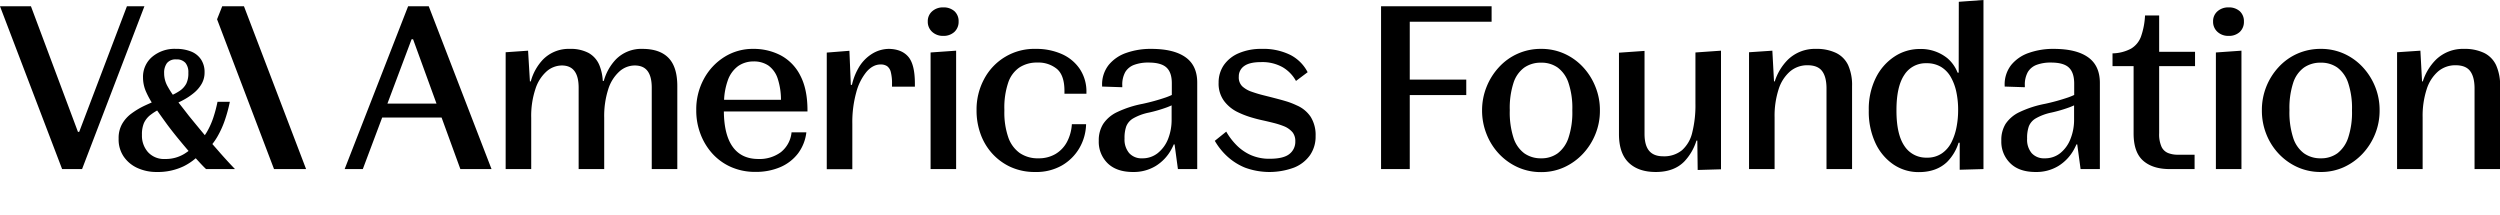 <svg xmlns="http://www.w3.org/2000/svg" viewBox="0 0 1114.89 96" preserveAspectRatio="xMinYMax meet"><path fill="currentColor" d="m56.6 2.8-21.28 56h-.56L13.8 2.8H0l27.7 72.6h8.9L64.4 2.8h-7.8zm38.11 61.43a28.69 28.69 0 0 0 2.14-3.13 41.17 41.17 0 0 0 3.35-7.3 65.4 65.4 0 0 0 2.3-8.4H97a59.93 59.93 0 0 1-1.85 7 34.21 34.21 0 0 1-2.8 6.3c-.32.55-.66 1.08-1 1.58-.07-.08-.14-.15-.2-.23q-3.66-4.39-7-8.5-2.31-3-4.57-5.86c.68-.33 1.37-.65 2-1a28.42 28.42 0 0 0 4.95-3.3 14.88 14.88 0 0 0 3.45-4.1 10.06 10.06 0 0 0 1.25-5v-.1a10.11 10.11 0 0 0-1.5-5.55 9.5 9.5 0 0 0-4.35-3.6 17.62 17.62 0 0 0-7-1.25 15.44 15.44 0 0 0-10.5 3.55 11.64 11.64 0 0 0-4.1 9.25v.2a15.73 15.73 0 0 0 1.5 6.45 37.56 37.56 0 0 0 2.39 4.45c-1 .44-2 .89-3 1.35a35.15 35.15 0 0 0-6 3.55 15.09 15.09 0 0 0-4.25 4.75 12.74 12.74 0 0 0-1.52 6.36v.3a13.51 13.51 0 0 0 2.25 7.8 14.77 14.77 0 0 0 6.1 5.1A20.43 20.43 0 0 0 70 76.7a26.56 26.56 0 0 0 12-2.6 25.82 25.82 0 0 0 5.29-3.53l1.91 2.08c.93 1 1.83 1.95 2.7 2.75h12.9q-2.91-3-6.45-7c-1.2-1.4-2.42-2.75-3.64-4.17ZM73.2 32.6a7.15 7.15 0 0 1 1.25-4.45 4.86 4.86 0 0 1 4.15-1.65 5.08 5.08 0 0 1 4.1 1.55A6.44 6.44 0 0 1 84 32.3v.4a10.34 10.34 0 0 1-.9 4.55A8.93 8.93 0 0 1 80 40.6a22.56 22.56 0 0 1-2.93 1.64 39.28 39.28 0 0 1-2.22-3.54A11.87 11.87 0 0 1 73.2 33Zm.4 38.3a9.62 9.62 0 0 1-7.6-3.05 11 11 0 0 1-2.7-7.55V60a12.85 12.85 0 0 1 .9-5.15 9.71 9.71 0 0 1 3.1-3.75 22.75 22.75 0 0 1 2.78-1.82c1.5 2.13 3.09 4.36 4.82 6.72q2.49 3.3 5.1 6.45c1.41 1.71 2.76 3.32 4.09 4.87-.57.42-1.16.83-1.79 1.23a15.87 15.87 0 0 1-8.7 2.35ZM99.1 2.8l-2.3 5.8 25.4 66.8h14.3L108.8 2.8h-9.7zm82.9 0-28.3 72.6h8.1l8.64-23h26.48l8.38 23h13.9l-28-72.6Zm-9.23 43.4 10.78-28.7h.66l10.45 28.7ZM286.5 21.8a15.9 15.9 0 0 0-11.95 4.8 22.83 22.83 0 0 0-5.29 9.5h-.44a21.75 21.75 0 0 0-1.47-6.9 11.13 11.13 0 0 0-4.8-5.55 17 17 0 0 0-8.45-1.85 16.06 16.06 0 0 0-12 4.8 22.8 22.8 0 0 0-5.39 9.7h-.39l-.82-13.7-10 .7v52.1h11.4V52.6a38.18 38.18 0 0 1 1.9-13 17.63 17.63 0 0 1 5-7.8 10.44 10.44 0 0 1 6.75-2.6q7.5 0 7.5 9.9v36.3h11.4V52.5a39.12 39.12 0 0 1 1.8-12.7 17.78 17.78 0 0 1 4.95-7.9 10.31 10.31 0 0 1 6.85-2.7c2.6 0 4.51.83 5.75 2.5s1.85 4.13 1.85 7.4v36.3h11.4v-37q0-8.51-3.9-12.55T286.5 21.8Zm61.7 2.9a26 26 0 0 0-12.3-2.9 23.7 23.7 0 0 0-12.85 3.6 26.09 26.09 0 0 0-9.15 9.8 28.39 28.39 0 0 0-3.4 13.9v.2a29.17 29.17 0 0 0 1.85 10.35 27.44 27.44 0 0 0 5.3 8.8 24.64 24.64 0 0 0 8.3 6 26.31 26.31 0 0 0 10.95 2.2 27.35 27.35 0 0 0 11.15-2.15 19.67 19.67 0 0 0 7.85-6.1 19.35 19.35 0 0 0 3.7-9.4H353a12.88 12.88 0 0 1-4.75 8.85 16 16 0 0 1-10.05 3.05q-7.6 0-11.5-5.5c-2.53-3.56-3.82-8.81-3.89-15.7h37.29v-.5q0-9.41-3.2-15.5a20.71 20.71 0 0 0-8.7-9Zm-23.7 11.35a13.33 13.33 0 0 1 4.7-6.6 11.91 11.91 0 0 1 6.9-2.05 11.42 11.42 0 0 1 6.6 1.85 11.6 11.6 0 0 1 4.15 5.9 30.38 30.38 0 0 1 1.43 9.35h-25.37a29.69 29.69 0 0 1 1.59-8.45Zm71.9-14.25a14.45 14.45 0 0 0-7.5 2.2 17.82 17.82 0 0 0-6.15 6.5 26.7 26.7 0 0 0-2.82 7.35h-.5l-.63-15.2-10.1.8v52h11.4V55.2a49.58 49.58 0 0 1 1.75-14 24.11 24.11 0 0 1 4.6-9.2q2.85-3.25 6.25-3.25a5.07 5.07 0 0 1 2.9.75 4.63 4.63 0 0 1 1.65 2.6 20.13 20.13 0 0 1 .55 5.35v1.2H408V37.3q0-8.59-2.95-12t-8.65-3.5ZM415 75.4h11.39V22.6l-11.39.8v52zm5.6-72.1a7.1 7.1 0 0 0-4.85 1.7 5.8 5.8 0 0 0-2 4.6 6 6 0 0 0 2 4.65A7 7 0 0 0 420.6 16a7.05 7.05 0 0 0 5-1.75 6.12 6.12 0 0 0 1.9-4.65 6 6 0 0 0-1.85-4.6 7.21 7.21 0 0 0-5.05-1.7Zm52.9 20.8a28 28 0 0 0-11.6-2.3 25.24 25.24 0 0 0-23.15 13.7A28.58 28.58 0 0 0 435.5 49v.4a30.43 30.43 0 0 0 1.7 10.1 26 26 0 0 0 5.09 8.75 25.34 25.34 0 0 0 8.25 6.15 25.85 25.85 0 0 0 11.16 2.3 23 23 0 0 0 11.84-2.9 21.42 21.42 0 0 0 7.81-7.75 22.25 22.25 0 0 0 3-10.65H478a19.4 19.4 0 0 1-2.15 7.85 13.82 13.82 0 0 1-5.1 5.4 14.6 14.6 0 0 1-7.65 1.95 14.17 14.17 0 0 1-8.4-2.4 14.32 14.32 0 0 1-5.1-7.1 33.85 33.85 0 0 1-1.7-11.5v-.8a34.73 34.73 0 0 1 1.7-11.9 13.27 13.27 0 0 1 5-6.8 14.11 14.11 0 0 1 8-2.2 13 13 0 0 1 8.75 2.85q3.34 2.85 3.35 9.75v1.3h9.8v-.6a18.11 18.11 0 0 0-3-10.5 18.86 18.86 0 0 0-8-6.6Zm55.15 1.4q-5.25-3.7-15.25-3.7a32.5 32.5 0 0 0-11.16 1.8 17.42 17.42 0 0 0-7.84 5.4 14 14 0 0 0-2.91 9.1v.5l9 .3v-.8a11.45 11.45 0 0 1 1.35-6 7.74 7.74 0 0 1 4-3.2 17.88 17.88 0 0 1 6.4-1q5.61 0 8 2.25t2.34 7.15v5.05a28.32 28.32 0 0 1-2.7 1.1 91.09 91.09 0 0 1-10.3 2.85 46.6 46.6 0 0 0-11.4 3.7 15.2 15.2 0 0 0-6.19 5.25A13.59 13.59 0 0 0 490 62.6v.3a13.34 13.34 0 0 0 3.95 9.9q4 3.9 11.35 3.9a18.9 18.9 0 0 0 10.05-2.65 19.65 19.65 0 0 0 7-7.4 21.3 21.3 0 0 0 1.1-2.25h.36l1.49 11h8.61V36.8q-.01-7.6-5.26-11.3Zm-12.31 42.75a10.77 10.77 0 0 1-6.94 2.35 7.35 7.35 0 0 1-5.86-2.35 9.36 9.36 0 0 1-2.05-6.35v-.3a15.58 15.58 0 0 1 .75-5.2 7.24 7.24 0 0 1 3.1-3.6 23.41 23.41 0 0 1 7.06-2.6 62.48 62.48 0 0 0 7.89-2.3c.82-.3 1.54-.61 2.2-.91v6.21a23.22 23.22 0 0 1-1.59 8.8 15.17 15.17 0 0 1-4.56 6.25ZM578.29 47a34.4 34.4 0 0 0-4.95-1.9c-1.76-.53-3.6-1-5.5-1.5s-3.73-.93-5.5-1.4-3.35-1-4.75-1.5a11.89 11.89 0 0 1-3.59-2.2 5.52 5.52 0 0 1-1.55-4.3 5.58 5.58 0 0 1 2.4-4.75q2.4-1.75 7.5-1.75a18.5 18.5 0 0 1 9.7 2.3 16.13 16.13 0 0 1 5.9 6.1l5.2-3.9a17.89 17.89 0 0 0-7.7-7.7 27.15 27.15 0 0 0-12.8-2.7 25.15 25.15 0 0 0-10.15 1.9 15.4 15.4 0 0 0-6.7 5.3 13.61 13.61 0 0 0-2.35 7.9 12.92 12.92 0 0 0 2.45 8.15 16.65 16.65 0 0 0 5.65 4.75 39.19 39.19 0 0 0 5.65 2.3q2.85.9 5.6 1.5c1.84.4 3.6.82 5.3 1.25a35.27 35.27 0 0 1 4.75 1.55 9.82 9.82 0 0 1 3.65 2.7 6.38 6.38 0 0 1 1.15 4 6.84 6.84 0 0 1-2.6 5.55q-2.6 2.14-8.8 2.15a20.35 20.35 0 0 1-8.45-1.65 21.08 21.08 0 0 1-6.4-4.45 28.79 28.79 0 0 1-4.55-6l-5.1 4.1a29.18 29.18 0 0 0 5.45 6.85 26.47 26.47 0 0 0 8 5.1 31.58 31.58 0 0 0 21.85 0 15.89 15.89 0 0 0 7.15-5.55 14.5 14.5 0 0 0 2.5-8.5 15.22 15.22 0 0 0-2.2-8.6 14.12 14.12 0 0 0-6.21-5.1Zm50.4-37.3h36.5V2.8h-49.3v72.6h12.8v-33h25.2v-6.9h-25.2V9.7zm77.25 20.2a25.71 25.71 0 0 0-8.3-5.95 24.81 24.81 0 0 0-10.35-2.15 25.12 25.12 0 0 0-18.85 8.2 28.27 28.27 0 0 0-5.5 8.75 27.87 27.87 0 0 0-2 10.4v.2a28.24 28.24 0 0 0 2 10.45 27.48 27.48 0 0 0 5.5 8.75 26.45 26.45 0 0 0 8.35 6 25 25 0 0 0 10.5 2.2 24.38 24.38 0 0 0 10.35-2.2 26.47 26.47 0 0 0 8.3-6 28 28 0 0 0 5.55-8.75 27.49 27.49 0 0 0 2-10.45v-.2a27.49 27.49 0 0 0-2-10.45 28 28 0 0 0-5.55-8.8Zm-4.75 19.5a35.6 35.6 0 0 1-1.7 12 14.24 14.24 0 0 1-4.8 6.95 12.24 12.24 0 0 1-7.4 2.25 12.65 12.65 0 0 1-7.55-2.25 13.86 13.86 0 0 1-4.8-6.95 36.77 36.77 0 0 1-1.65-12v-.5a36.32 36.32 0 0 1 1.65-11.9 13.56 13.56 0 0 1 4.8-6.85 12.83 12.83 0 0 1 7.55-2.2 12.41 12.41 0 0 1 7.4 2.2 13.93 13.93 0 0 1 4.8 6.85 35.16 35.16 0 0 1 1.7 11.95Zm54.9-3.2a49.82 49.82 0 0 1-1.4 12.8 15.1 15.1 0 0 1-4.6 8 12.57 12.57 0 0 1-8.4 2.7q-4.2 0-6.25-2.45c-1.36-1.63-2.05-4.15-2.05-7.55v-37l-11.4.8v36.3q0 8.51 4.3 12.7t12.1 4.2q8.21 0 12.8-4.75a23.72 23.72 0 0 0 5.35-9.25h.39l.16 13.1 10.4-.3V22.6l-11.4.8Zm62.7-22.6a20 20 0 0 0-9-1.8 17.25 17.25 0 0 0-12.5 4.85 23.85 23.85 0 0 0-5.82 9.65h-.34l-.74-13.7-10.4.7v52.1h11.4V52.3a38.39 38.39 0 0 1 1.8-12.5 17.47 17.47 0 0 1 5.1-7.95 11.82 11.82 0 0 1 7.8-2.75q4.5 0 6.45 2.55t2 7.55v36.2h11.4v-37a21.61 21.61 0 0 0-1.75-9.35 11.5 11.5 0 0 0-5.4-5.45Zm54.7 8.8H873a16.09 16.09 0 0 0-4.51-6.4 18.75 18.75 0 0 0-12.4-4.15 20.33 20.33 0 0 0-11.2 3.35 24 24 0 0 0-8.35 9.5 31.31 31.31 0 0 0-3.15 14.45v.2a33 33 0 0 0 3 14.5 23.45 23.45 0 0 0 8 9.5 19.85 19.85 0 0 0 11.35 3.4q7.8 0 12.55-4.5a21 21 0 0 0 5.15-8.6h.5V75.7l10.6-.3V0l-11 .8Zm-7.5 36a11.32 11.32 0 0 1-6.7 1.9 11.46 11.46 0 0 1-10-5.2q-3.56-5.2-3.55-15.8v-.2q0-10.5 3.5-15.7a11.23 11.23 0 0 1 9.9-5.2 12.24 12.24 0 0 1 6.5 1.65 12.44 12.44 0 0 1 4.35 4.55 23 23 0 0 1 2.45 6.6 38.06 38.06 0 0 1 .8 8v.3a39 39 0 0 1-.7 7.3 26.13 26.13 0 0 1-2.25 6.8 13.2 13.2 0 0 1-4.29 5Zm65.15-42.9q-5.25-3.7-15.25-3.7a32.48 32.48 0 0 0-11.15 1.8 17.45 17.45 0 0 0-7.85 5.4 14.06 14.06 0 0 0-2.9 9.1v.5l9 .3v-.8a11.45 11.45 0 0 1 1.35-6 7.74 7.74 0 0 1 3.95-3.2 17.84 17.84 0 0 1 6.4-1q5.59 0 7.95 2.25T925 37.3v5.05a28.32 28.32 0 0 1-2.7 1.1A91.69 91.69 0 0 1 912 46.3a46.6 46.6 0 0 0-11.4 3.7 15.24 15.24 0 0 0-6.2 5.25 13.58 13.58 0 0 0-1.9 7.35v.3a13.34 13.34 0 0 0 4 9.9q3.94 3.9 11.35 3.9a18.9 18.9 0 0 0 10.05-2.65 19.73 19.73 0 0 0 7-7.4 23.39 23.39 0 0 0 1.09-2.25h.37l1.49 11h8.6V36.8q-.06-7.6-5.31-11.3Zm-12.3 42.75a10.8 10.8 0 0 1-7 2.35 7.35 7.35 0 0 1-5.84-2.35 9.31 9.31 0 0 1-2-6.35v-.3a15.58 15.58 0 0 1 .75-5.2 7.19 7.19 0 0 1 3.1-3.6 23.44 23.44 0 0 1 7-2.6 62.66 62.66 0 0 0 7.9-2.3c.82-.3 1.53-.61 2.2-.91v6.21a23 23 0 0 1-1.6 8.75 15.15 15.15 0 0 1-4.51 6.3ZM962.89 6.9h-6.3a32.84 32.84 0 0 1-1.8 9.4 10.42 10.42 0 0 1-4.45 5.4 18.31 18.31 0 0 1-8.25 2.1v5.7h9.4v30q0 8.4 4.25 12.15t11.85 3.75h11.1V69h-7.5a11.65 11.65 0 0 1-4.3-.75 5.57 5.57 0 0 1-2.95-2.8 13.68 13.68 0 0 1-1.05-6.05V29.5h16v-6.4h-16Zm30.9-3.6a7.12 7.12 0 0 0-4.85 1.7 5.79 5.79 0 0 0-2 4.6 6 6 0 0 0 2 4.65 7 7 0 0 0 4.85 1.75 7.05 7.05 0 0 0 5.05-1.75 6.12 6.12 0 0 0 1.85-4.65 6 6 0 0 0-1.85-4.6 7.21 7.21 0 0 0-5.05-1.7Zm-5.6 72.1h11.4V22.6l-11.4.8v52zm65.45-45.5a25.92 25.92 0 0 0-8.3-5.95A24.88 24.88 0 0 0 1035 21.8a25.44 25.44 0 0 0-10.5 2.15 25.15 25.15 0 0 0-8.35 6 28 28 0 0 0-7.45 19.15v.2a28.24 28.24 0 0 0 1.95 10.45 27.31 27.31 0 0 0 5.5 8.75 26.34 26.34 0 0 0 8.35 6 25 25 0 0 0 10.5 2.2 24.45 24.45 0 0 0 10.35-2.2 26.7 26.7 0 0 0 8.3-6 28.33 28.33 0 0 0 5.55-8.75 27.68 27.68 0 0 0 2-10.45v-.2a27.68 27.68 0 0 0-2-10.45 28.33 28.33 0 0 0-5.56-8.75Zm-4.75 19.5a35.85 35.85 0 0 1-1.7 12 14.37 14.37 0 0 1-4.8 6.95 12.28 12.28 0 0 1-7.4 2.25 12.63 12.63 0 0 1-7.55-2.25 13.86 13.86 0 0 1-4.8-6.95 36.77 36.77 0 0 1-1.65-12v-.5a36.32 36.32 0 0 1 1.65-11.9 13.56 13.56 0 0 1 4.8-6.85 12.81 12.81 0 0 1 7.55-2.2 12.45 12.45 0 0 1 7.4 2.2 14.06 14.06 0 0 1 4.8 6.85 35.41 35.41 0 0 1 1.7 11.95Zm64.25-20.35a11.5 11.5 0 0 0-5.35-5.45 20 20 0 0 0-9-1.8 17.25 17.25 0 0 0-12.5 4.85 23.74 23.74 0 0 0-5.82 9.65h-.34l-.74-13.7-10.4.7v52.1h11.4V52.3a38.39 38.39 0 0 1 1.8-12.5 17.47 17.47 0 0 1 5.1-7.95 11.82 11.82 0 0 1 7.8-2.75q4.5 0 6.45 2.55t2 7.55v36.2h11.4v-37a21.76 21.76 0 0 0-1.8-9.35Z"/></svg>
